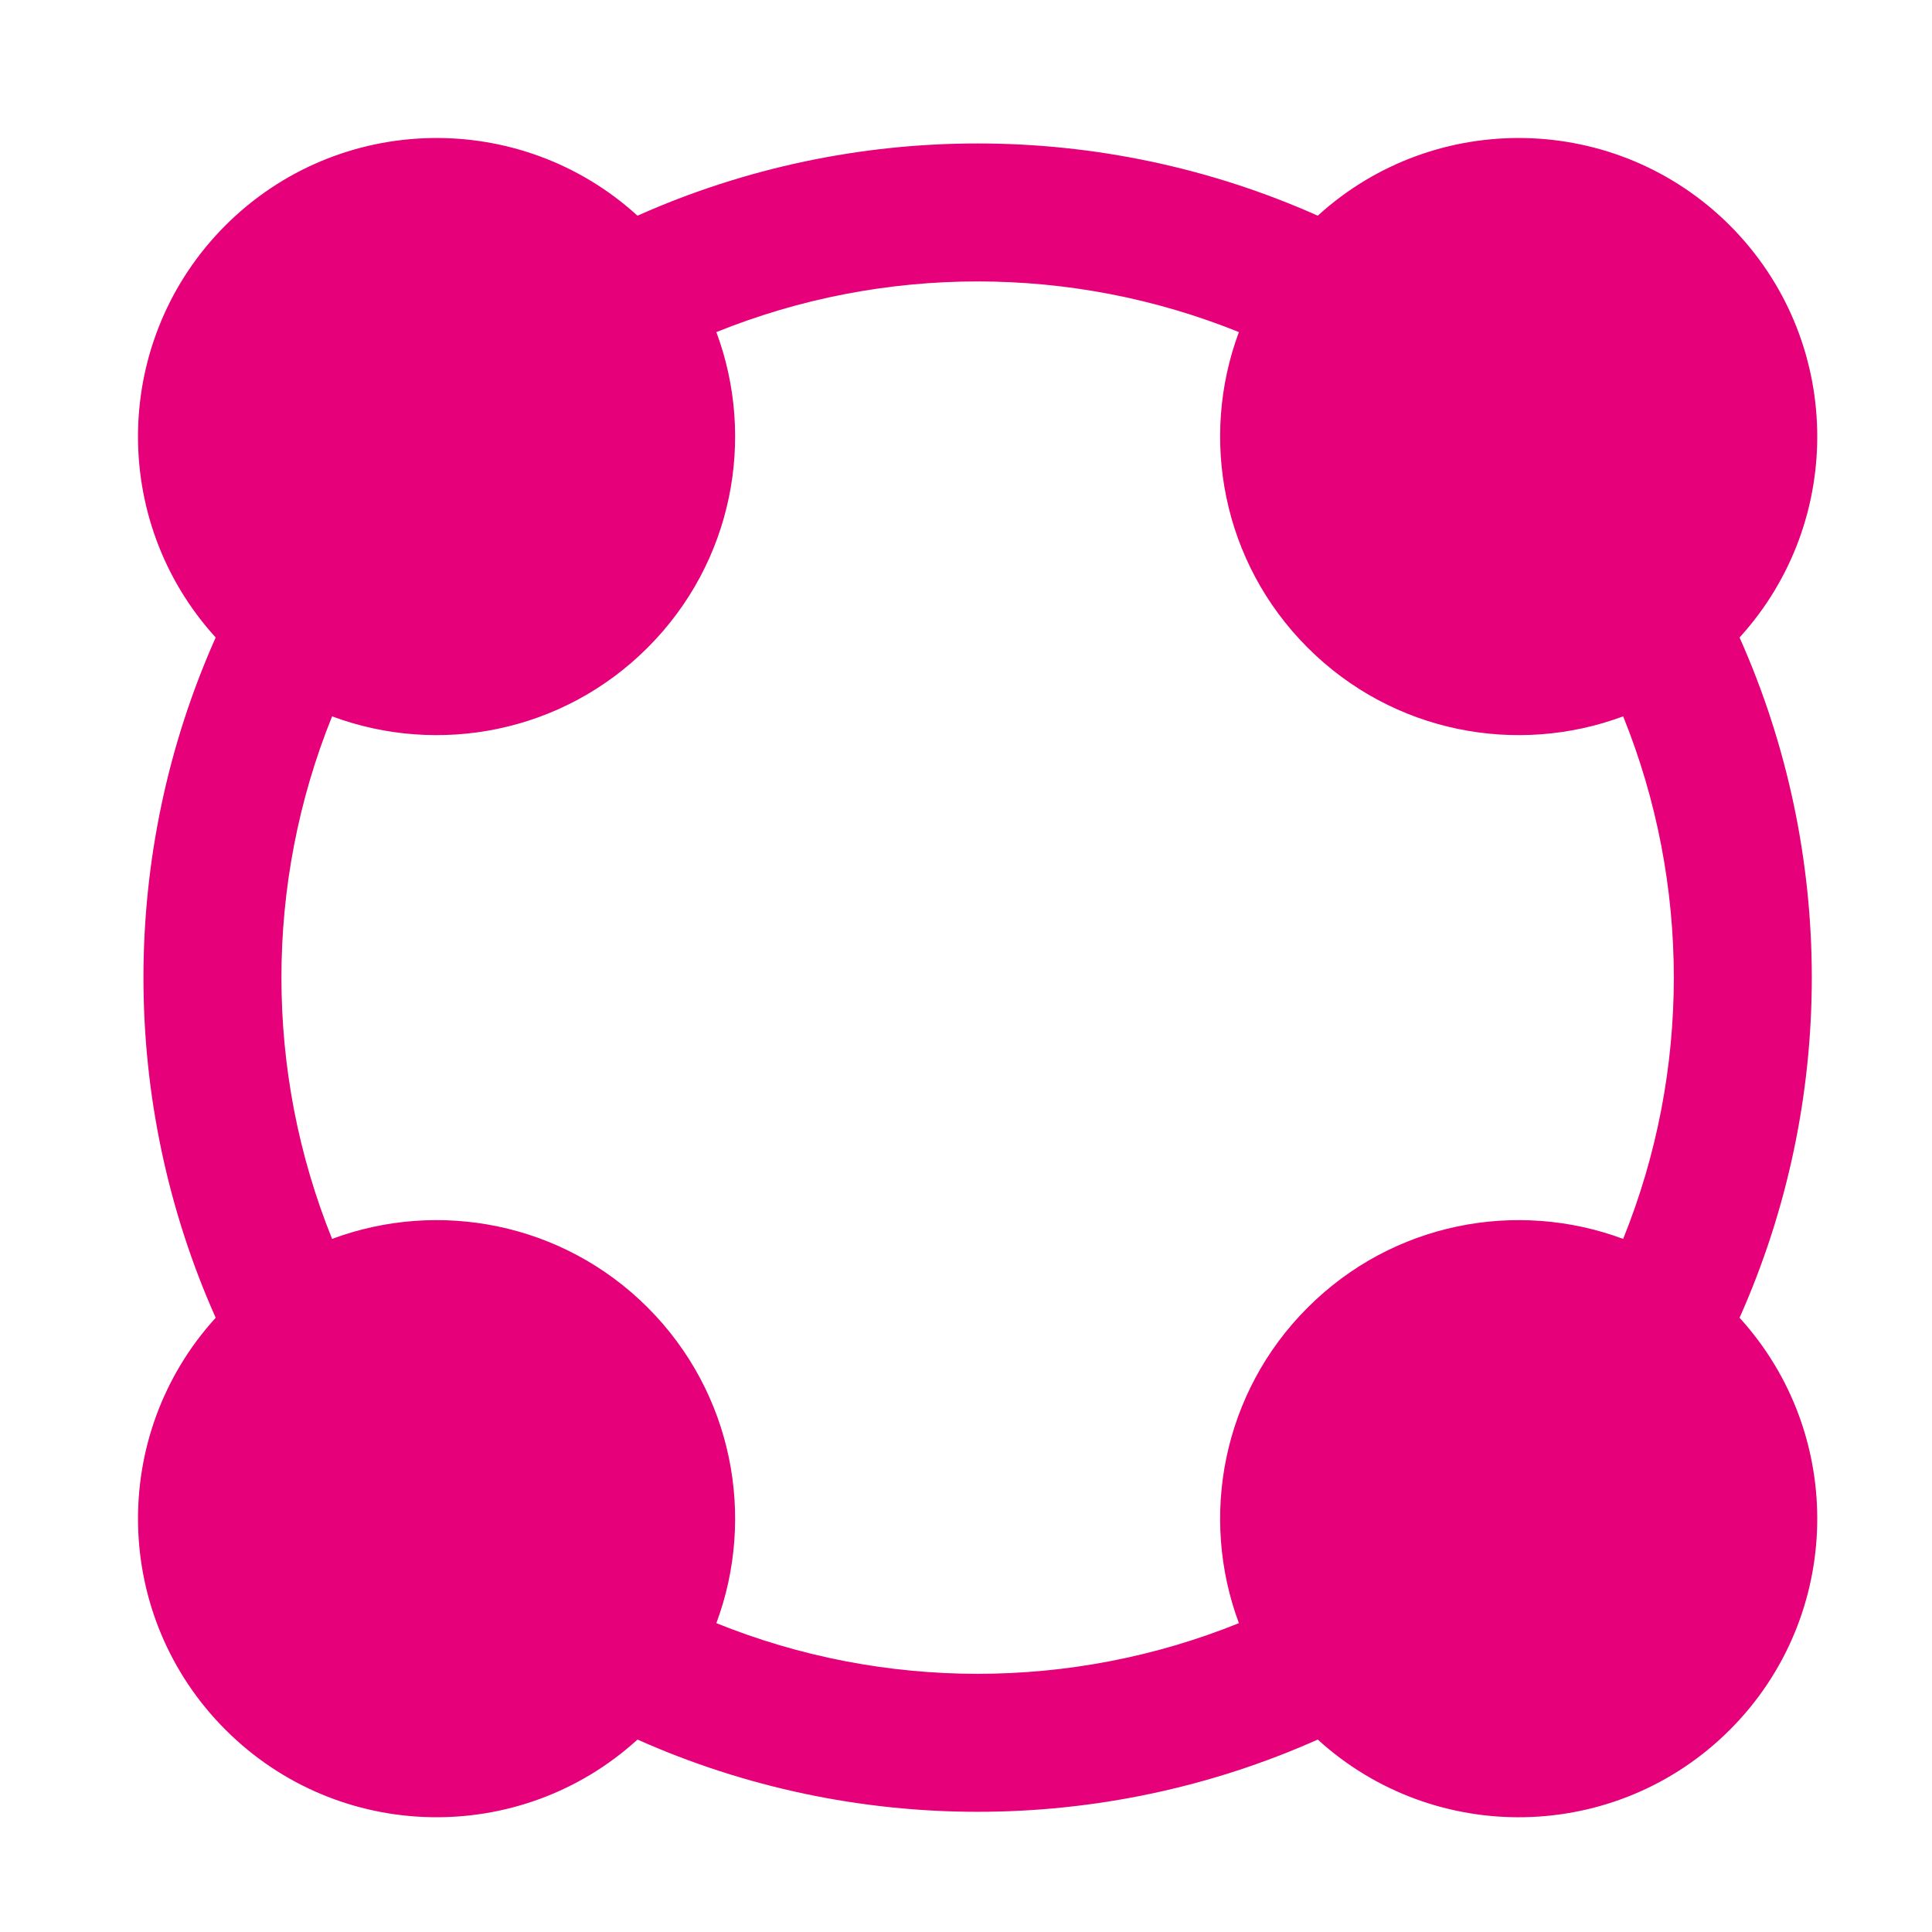 <svg width="48" height="48" viewBox="0 0 28 28" fill="#e6007a" xmlns="http://www.w3.org/2000/svg" stroke-width="2" stroke-linecap="round" stroke-linejoin="round" stroke="#e6007a"><path fill-rule="evenodd" clip-rule="evenodd" d="M10.382 4.813C12.805 3.834 15.532 3.834 17.955 4.813C17.382 6.351 17.714 8.15 18.951 9.386C20.187 10.623 21.985 10.955 23.524 10.382C24.503 12.805 24.503 15.532 23.524 17.955C21.985 17.382 20.187 17.714 18.951 18.951C17.714 20.187 17.382 21.985 17.955 23.524C15.533 24.503 12.805 24.503 10.382 23.524C10.955 21.985 10.623 20.187 9.387 18.95C8.15 17.714 6.351 17.382 4.813 17.955C3.834 15.532 3.834 12.805 4.813 10.382C6.351 10.955 8.15 10.623 9.386 9.386C10.623 8.15 10.955 6.351 10.382 4.813ZM19.098 25.211C15.968 26.607 12.369 26.607 9.239 25.211C7.541 26.758 4.909 26.711 3.268 25.069C1.626 23.428 1.579 20.796 3.126 19.098C1.73 15.968 1.73 12.369 3.126 9.239C1.579 7.541 1.626 4.909 3.267 3.267C4.909 1.626 7.541 1.579 9.239 3.126C12.369 1.73 15.969 1.73 19.098 3.126C20.796 1.579 23.428 1.626 25.07 3.267C26.711 4.909 26.758 7.541 25.211 9.239C26.607 12.368 26.607 15.968 25.211 19.098C26.758 20.796 26.711 23.428 25.07 25.07C23.428 26.711 20.796 26.758 19.098 25.211Z" stroke="none"></path></svg>